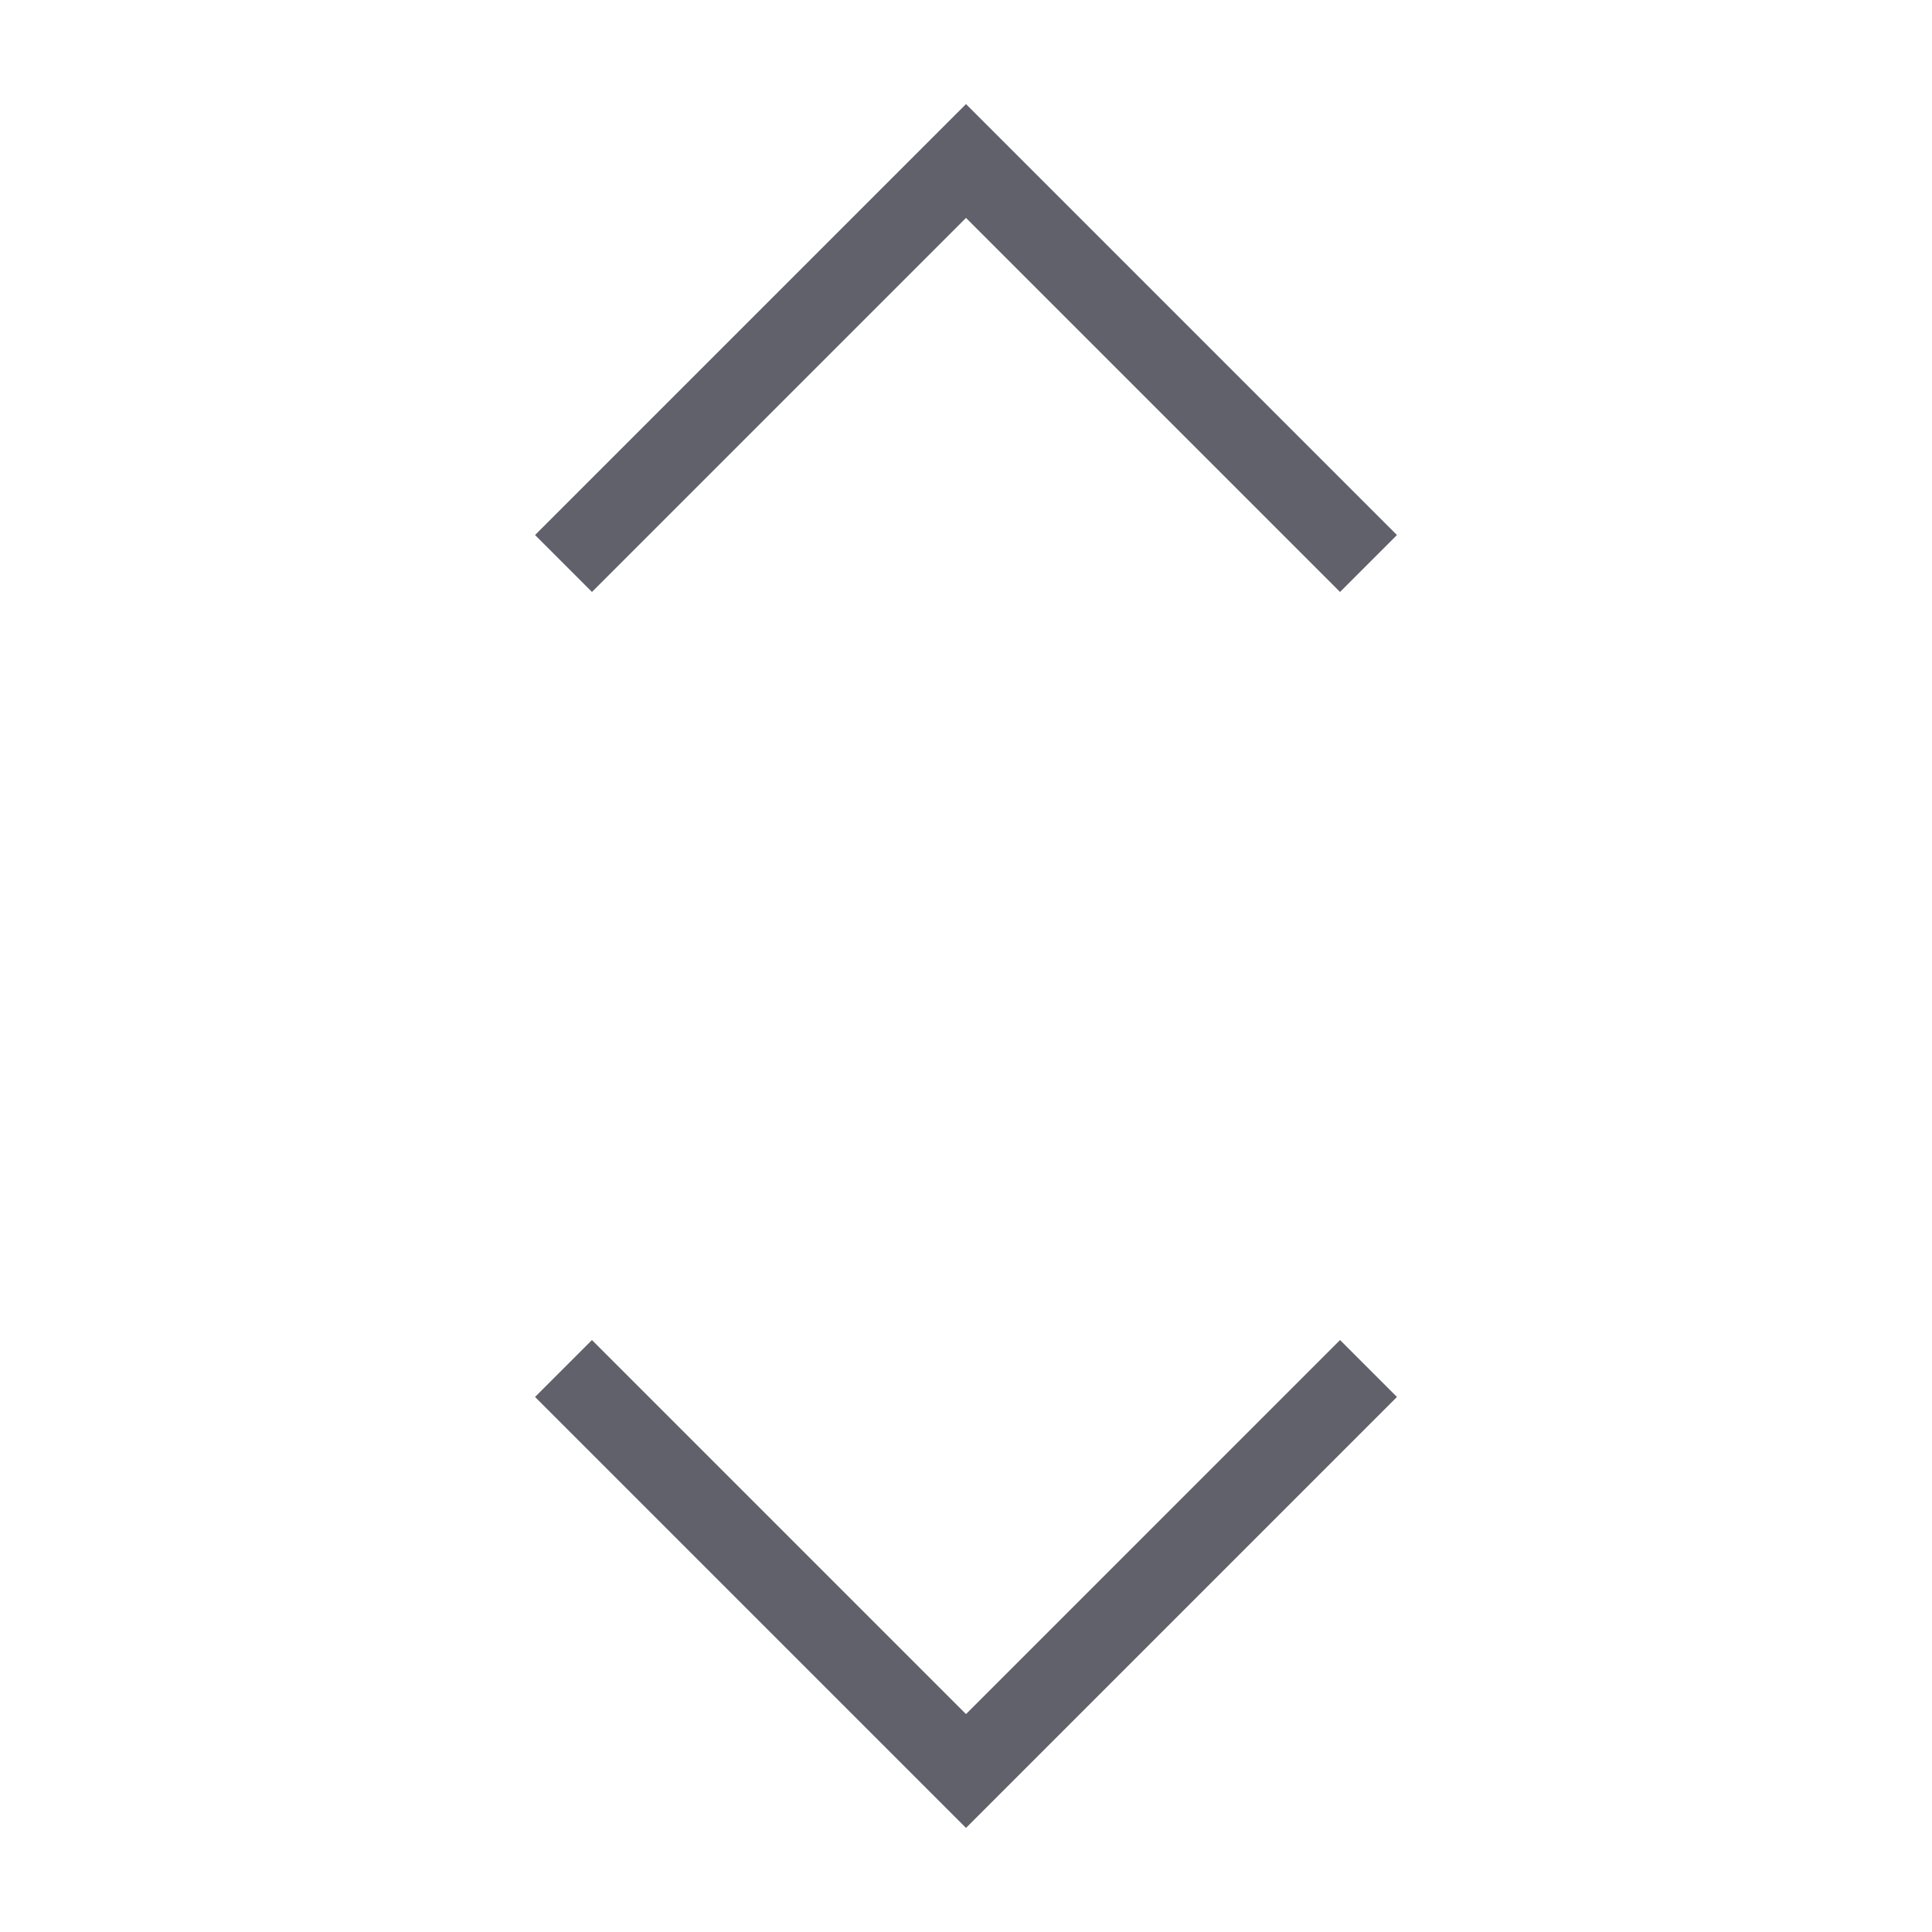 <svg xmlns="http://www.w3.org/2000/svg" height="24" width="24" viewBox="0 0 48 48"><polyline fill="none" stroke="#61616b" stroke-width="2" points="14,14 24,4 34,14 "></polyline> <polyline data-color="color-2" fill="none" stroke="#61616b" stroke-width="2" points=" 34,34 24,44 14,34 "></polyline></svg>